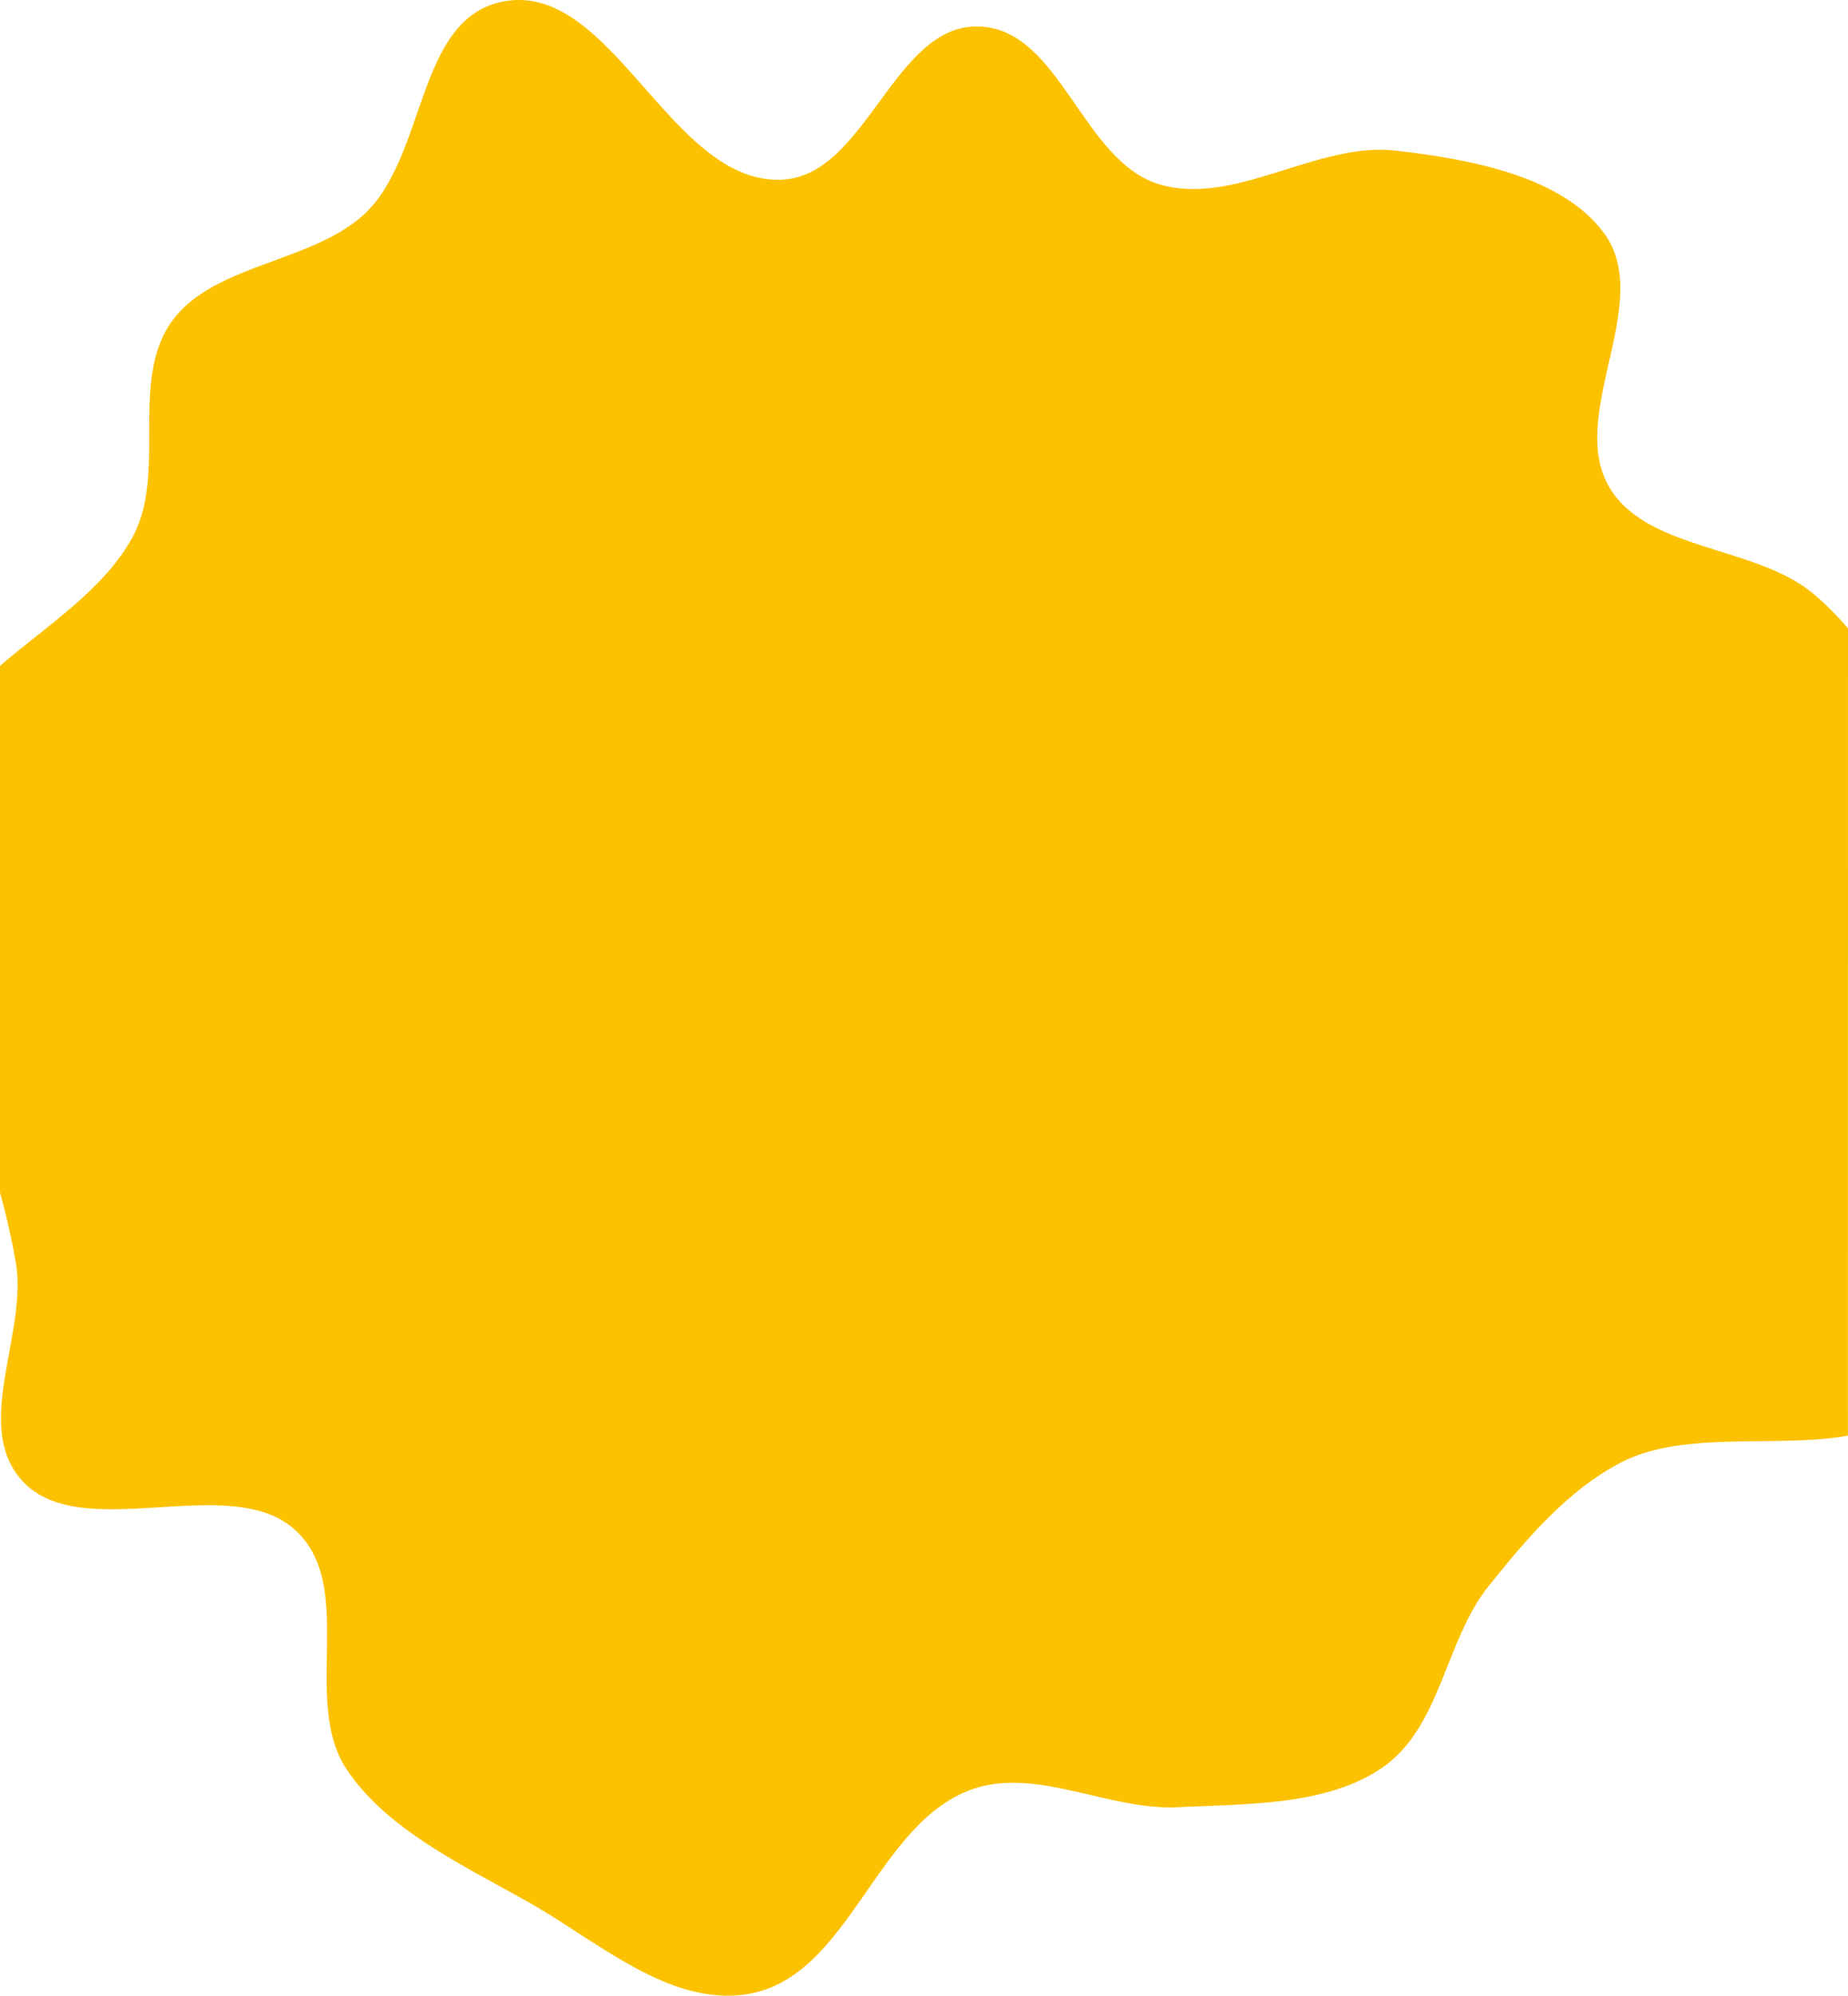 <?xml version="1.0" encoding="utf-8"?>
<!-- Generator: Adobe Illustrator 27.3.1, SVG Export Plug-In . SVG Version: 6.00 Build 0)  -->
<svg version="1.1" id="Vrstva_1" xmlns="http://www.w3.org/2000/svg" xmlns:xlink="http://www.w3.org/1999/xlink" x="0px" y="0px"
	 viewBox="0 0 1920 2072.6" style="enable-background:new 0 0 1920 2072.6;" xml:space="preserve">
<style type="text/css">
	.st0{fill:#FCC200;}
</style>
<path class="st0" d="M1920,652.6c-11.2-13.1-23.2-25.3-36.5-36.4c-58.6-48.7-168.2-44.3-209.2-106.5
	c-49.7-75.4,45.9-194.5-7.8-267.6c-43.7-59.4-139.4-76.8-216.5-85.7c-80.9-9.4-166.2,57.6-244.2,35.4
	c-81.9-23.3-103.6-162.2-189.3-164.3c-88.1-2.2-116.2,155.1-204.2,159.1C696.2,191.7,635.8-21.1,522.1,1.7
	c-90,18-78.7,160.9-143.9,221c-54.1,49.8-155.5,51.5-198.7,109.7c-46.2,62.3-5,158.2-41.9,225.6C107.9,612.4,49,649.3,0,691.5v547.1
	c6.7,23.8,12.1,47.8,16.3,71.6c13.2,74.2-45.6,170.5,7,227.8c61.7,67.2,216.1-11.1,283.6,51.1c64,58.9,6,176.9,53.1,248.1
	c41.5,62.8,121.3,100,189.3,138.3c70.3,39.6,146,108.5,227.1,95.4c107.5-17.5,133.5-180.3,236.5-213.7
	c65.8-21.3,140.6,23,210.2,19.6c71.7-3.5,155.3-1.4,212.9-41c61.5-42.3,65-132,110.8-188.9c38.5-47.9,81.5-99.3,137.9-128.4
	c65.1-33.5,161.6-14.3,235.2-27.6L1920,652.6L1920,652.6z"/>
</svg>
